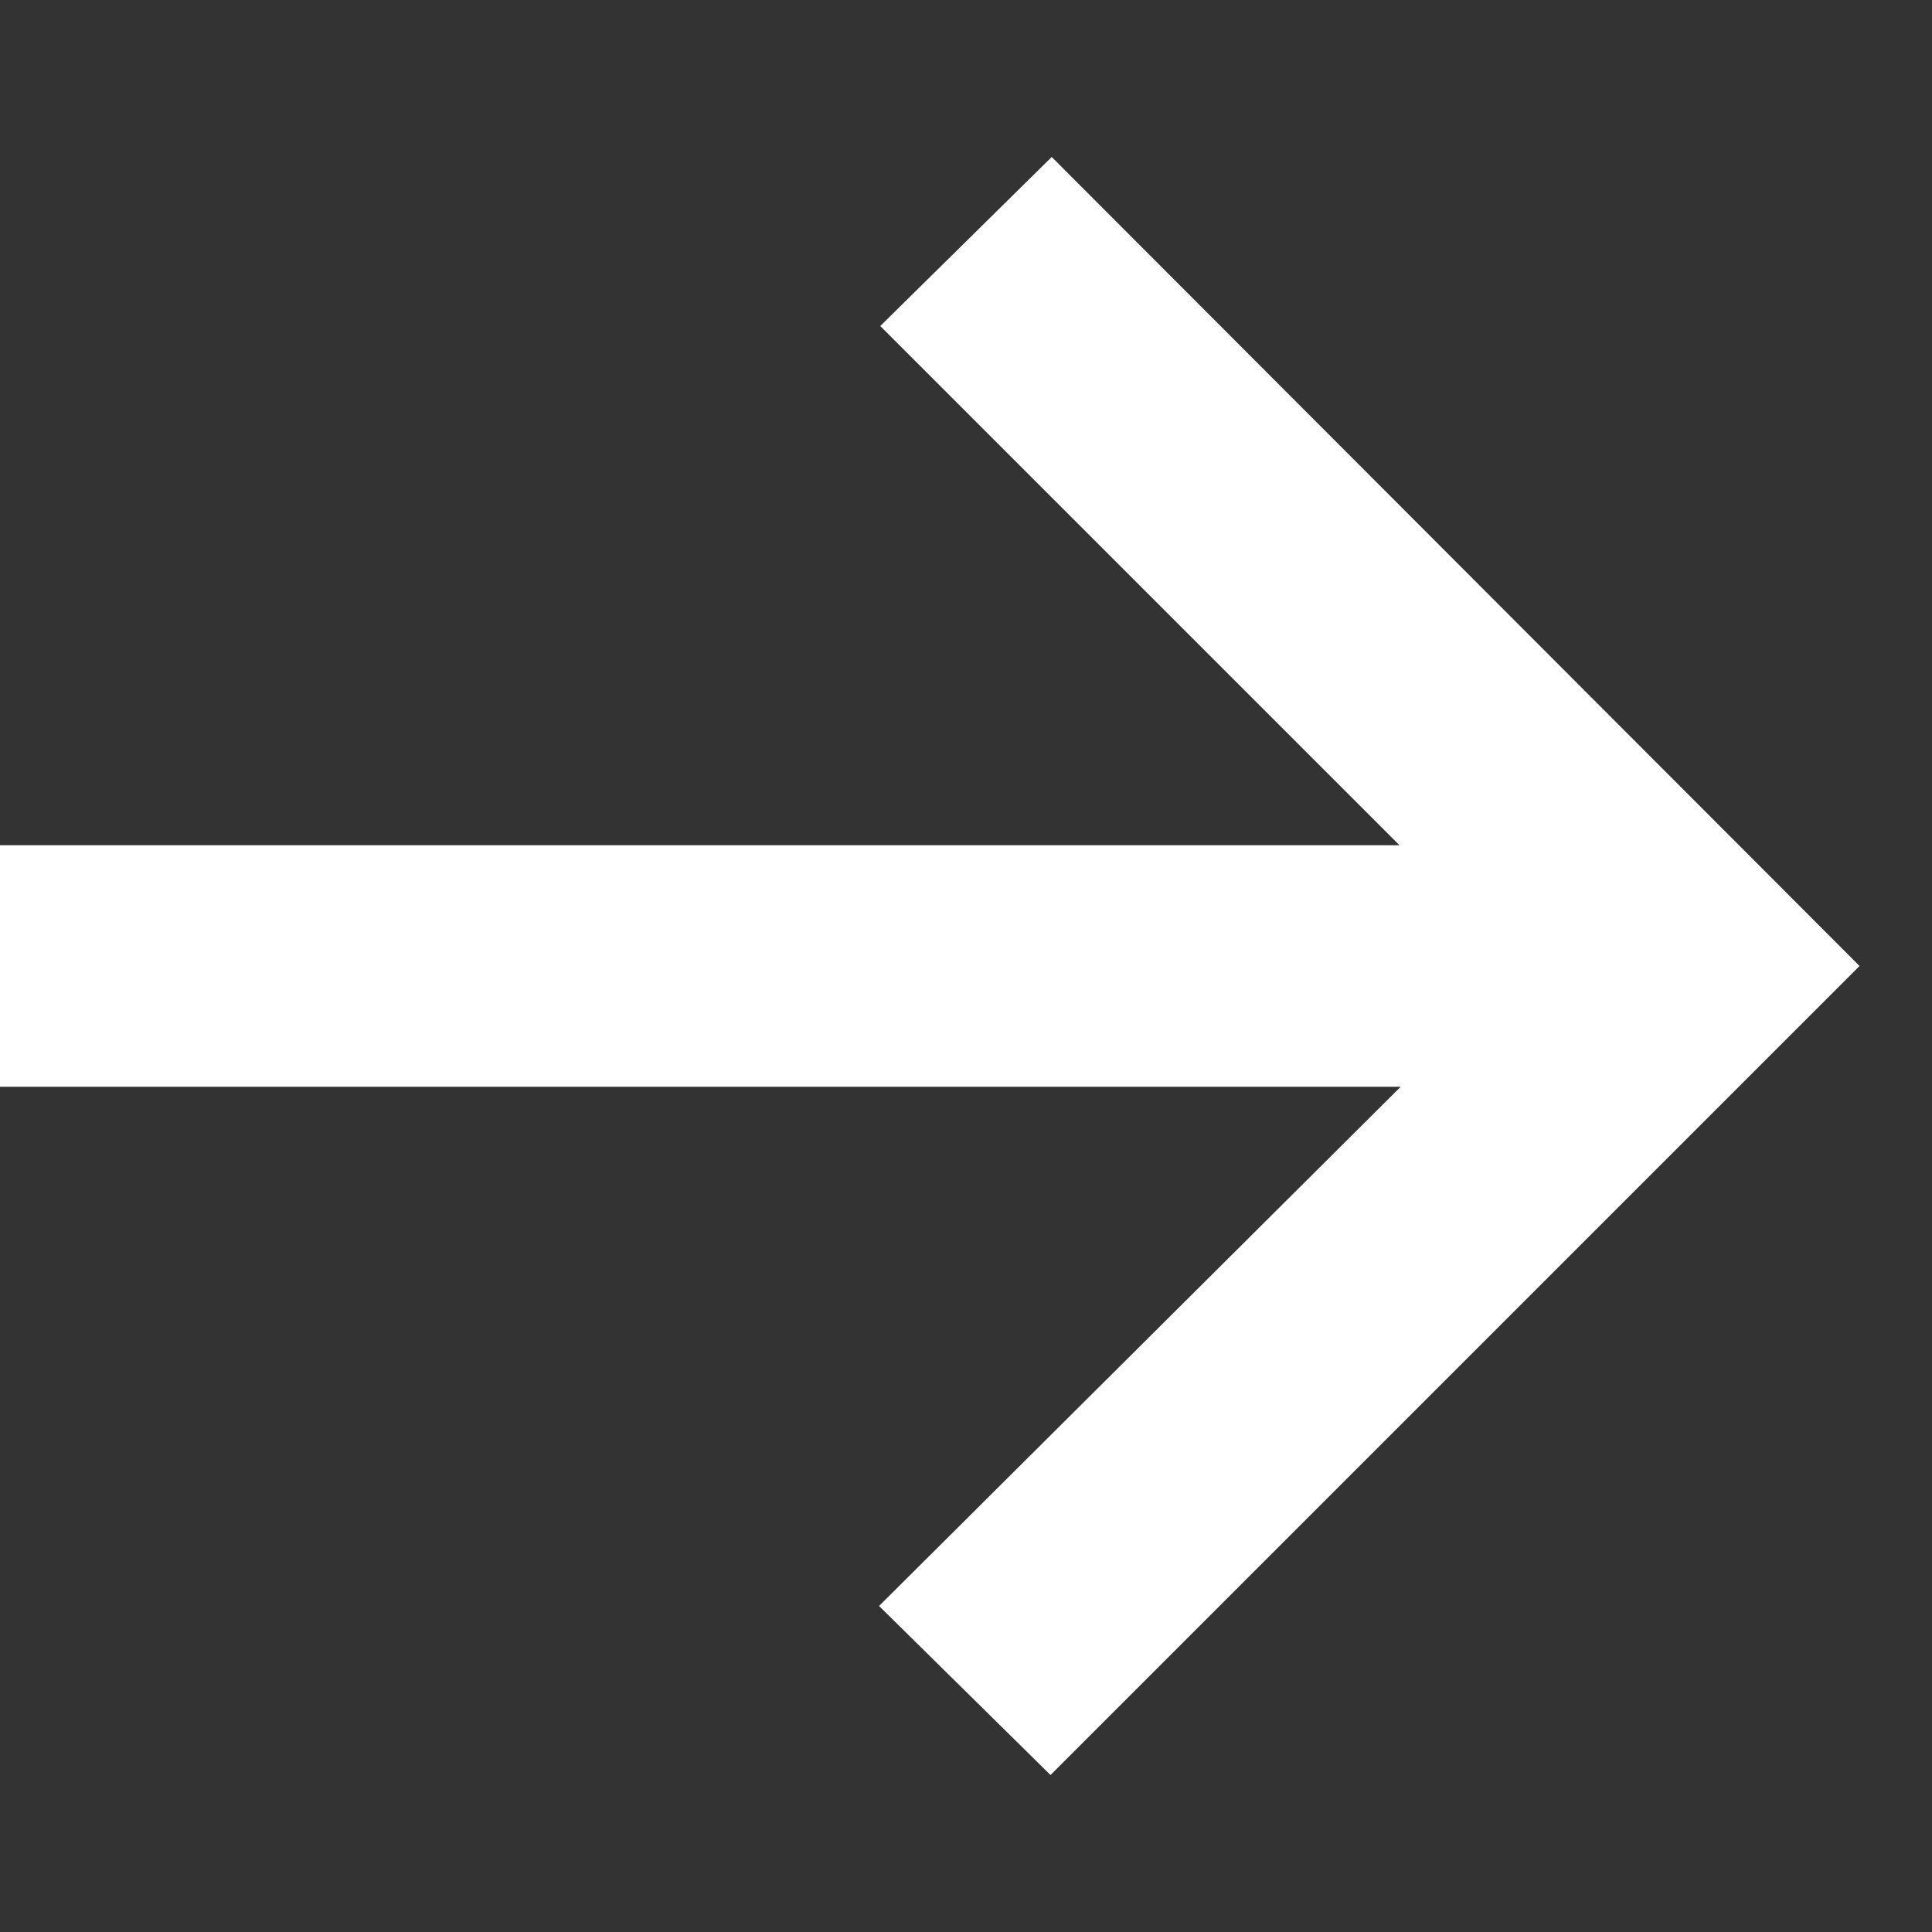 <svg width="16" height="16" fill="none" xmlns="http://www.w3.org/2000/svg"><rect width="100%" height="100%" fill="#333333" stroke="none"/><path fill-rule="evenodd" clip-rule="evenodd" d="m11.59 7-4.3-4.3 1.42-1.4L15.4 8l-6.7 6.7-1.42-1.4L11.6 9H0V7h11.59Z" fill="#fff"/></svg>
